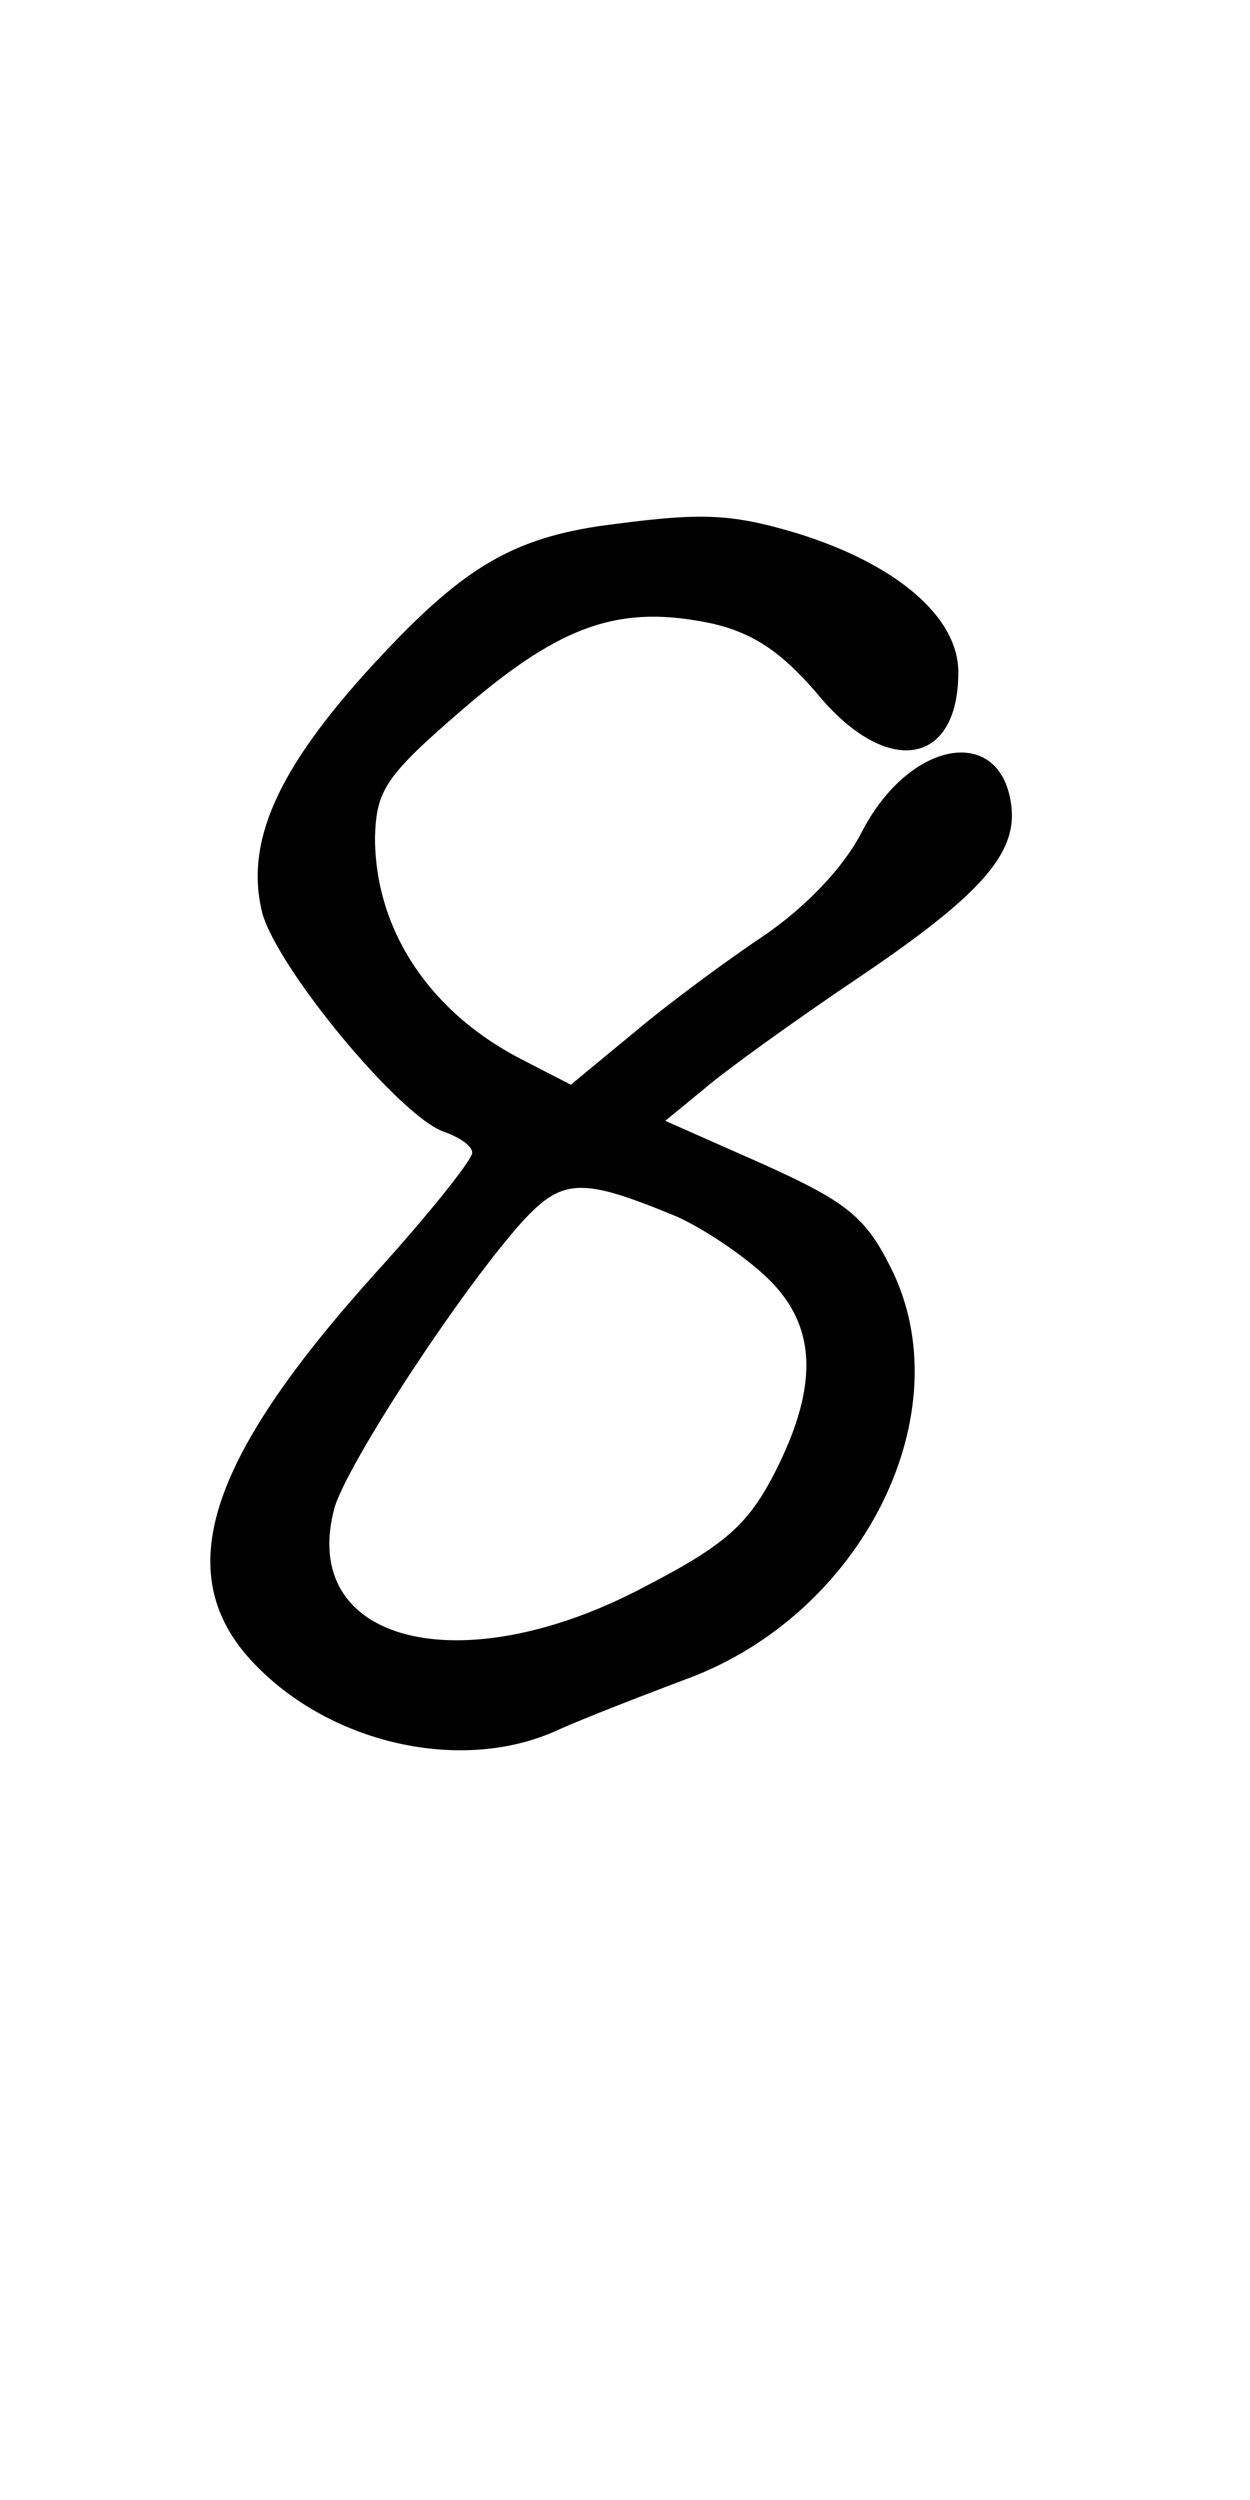 <?xml version="1.0" standalone="no"?>
<!DOCTYPE svg PUBLIC "-//W3C//DTD SVG 20010904//EN"
 "http://www.w3.org/TR/2001/REC-SVG-20010904/DTD/svg10.dtd">
<svg version="1.0" xmlns="http://www.w3.org/2000/svg"
 width="90pt" height="180pt" viewBox="0 0 90 180"
 preserveAspectRatio="xMidYMid meet">
<g transform="translate(0,180) scale(0.1,-0.1)"
fill="#000000" stroke="none">
<path d="M430 1421 c-64 -10 -99 -32 -160 -98 -71 -77 -94 -130 -81 -181 12
-41 100 -147 131 -157 11 -4 20 -10 20 -15 0 -5 -31 -44 -70 -87 -118 -131
-145 -211 -94 -273 54 -64 155 -89 227 -55 18 8 59 24 91 36 128 47 200 193
147 297 -18 36 -32 47 -92 74 l-70 31 28 23 c15 13 65 49 111 80 89 60 115 90
110 125 -8 58 -74 46 -108 -21 -13 -25 -40 -53 -69 -73 -27 -18 -69 -49 -94
-70 l-46 -38 -33 17 c-68 34 -108 94 -108 161 1 34 7 44 64 93 71 61 113 75
179 61 30 -7 50 -21 75 -50 50 -61 102 -53 102 15 0 40 -45 78 -116 100 -50
15 -71 15 -144 5z m55 -496 c17 -7 45 -25 63 -41 40 -35 43 -79 10 -144 -19
-37 -35 -52 -93 -82 -133 -71 -251 -41 -224 57 10 32 86 149 132 202 31 35 44
36 112 8z"/>
</g>
</svg>
